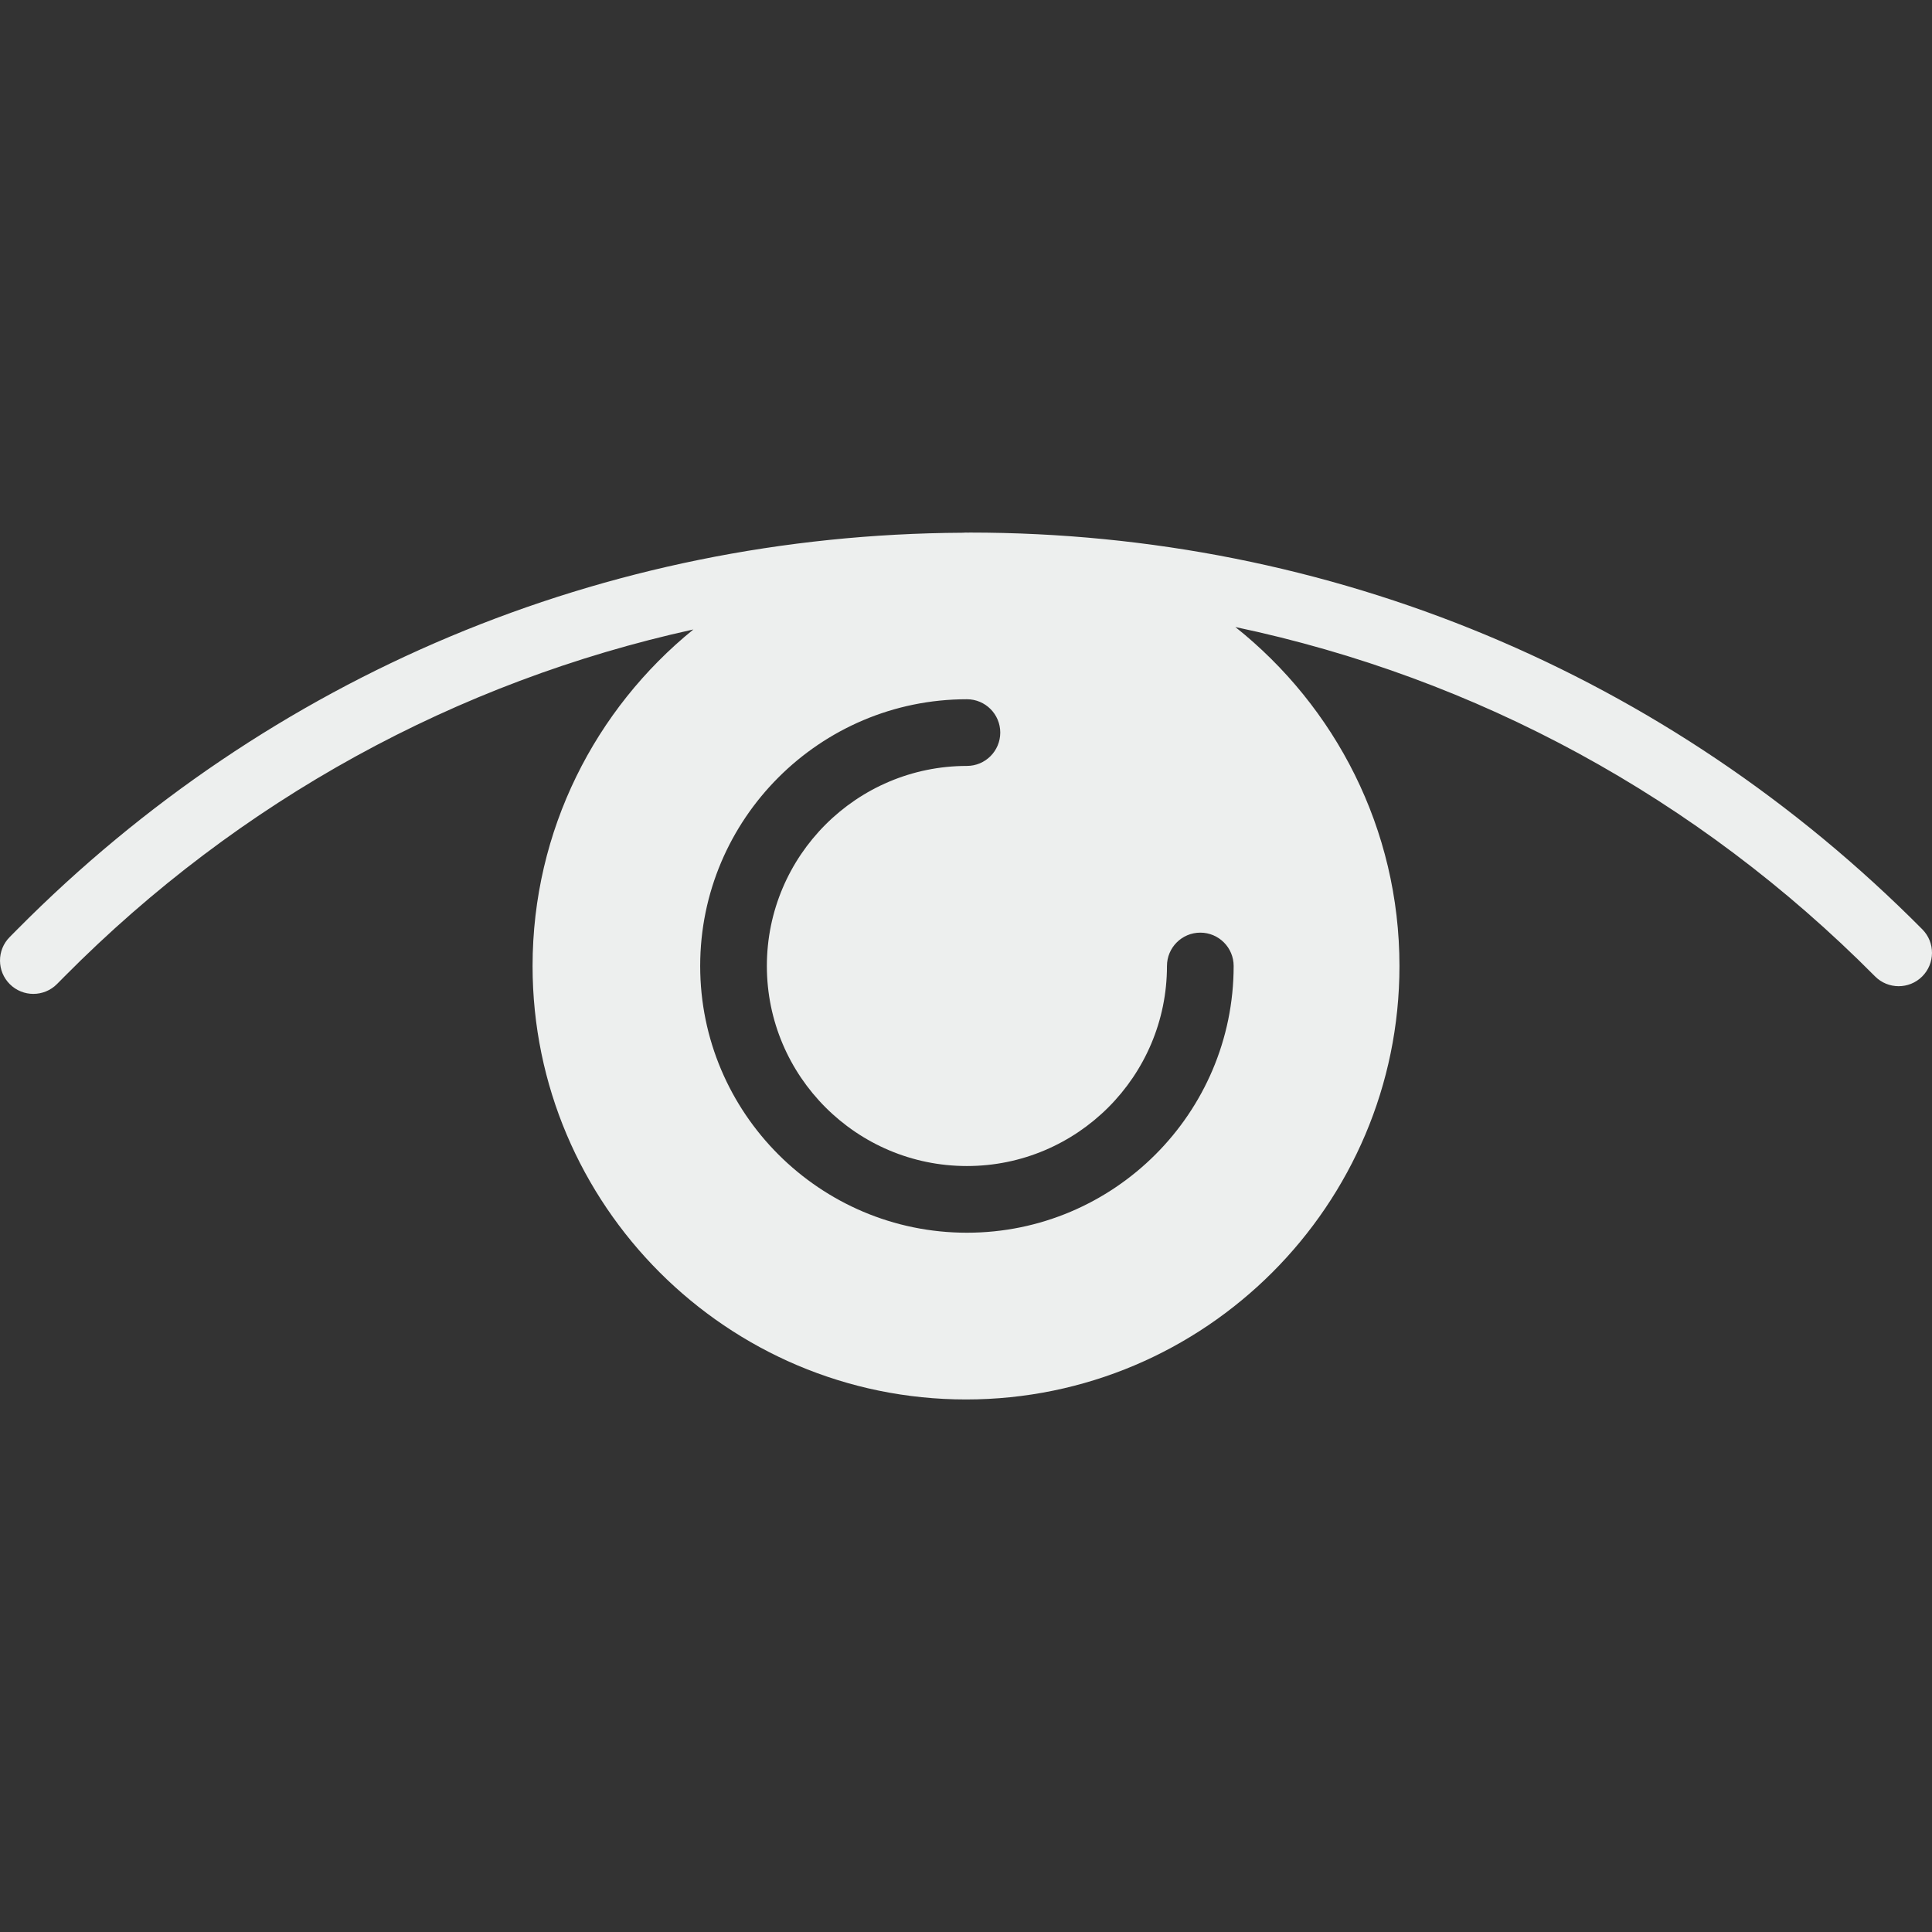 <?xml version="1.0"?>
<svg xmlns="http://www.w3.org/2000/svg" xmlns:xlink="http://www.w3.org/1999/xlink" version="1.1" id="Capa_1" x="0px" y="0px" viewBox="0 0 57.945 57.945" style="enable-background:new 0 0 57.945 57.945;" xml:space="preserve" width="512px" height="512px"><rect x="0" y="0" width="57.945" height="57.945" fill="#333333" stroke="none"/><g><path d="M57.655,27.873c-7.613-7.674-17.758-11.9-28.568-11.9c-0.026,0-0.051,0.002-0.077,0.002c-0.013,0-0.025-0.002-0.037-0.002  c-0.036,0-0.071,0.005-0.106,0.005C18.14,16.035,8.08,20.251,0.52,27.873l-0.23,0.232c-0.389,0.392-0.386,1.025,0.006,1.414  c0.195,0.193,0.45,0.29,0.704,0.29c0.257,0,0.515-0.099,0.71-0.296l0.23-0.232c5.245-5.287,11.758-8.841,18.856-10.402  c-2.939,2.385-4.823,6.022-4.823,10.094c0,7.168,5.832,13,13,13s13-5.832,13-13c0-4.116-1.928-7.784-4.922-10.167  c7.226,1.522,13.858,5.107,19.184,10.476c0.389,0.393,1.023,0.395,1.414,0.006C58.041,28.898,58.044,28.265,57.655,27.873z   M29,36.972c-4.411,0-8-3.589-8-8s3.589-8,8-8c0.552,0,1,0.448,1,1s-0.448,1-1,1c-3.309,0-6,2.691-6,6s2.691,6,6,6s6-2.691,6-6  c0-0.552,0.448-1,1-1s1,0.448,1,1C37,33.384,33.411,36.972,29,36.972z" data-original="#000000" class="active-path" data-old_color="#edefee" fill="#edefee"/></g> </svg>
